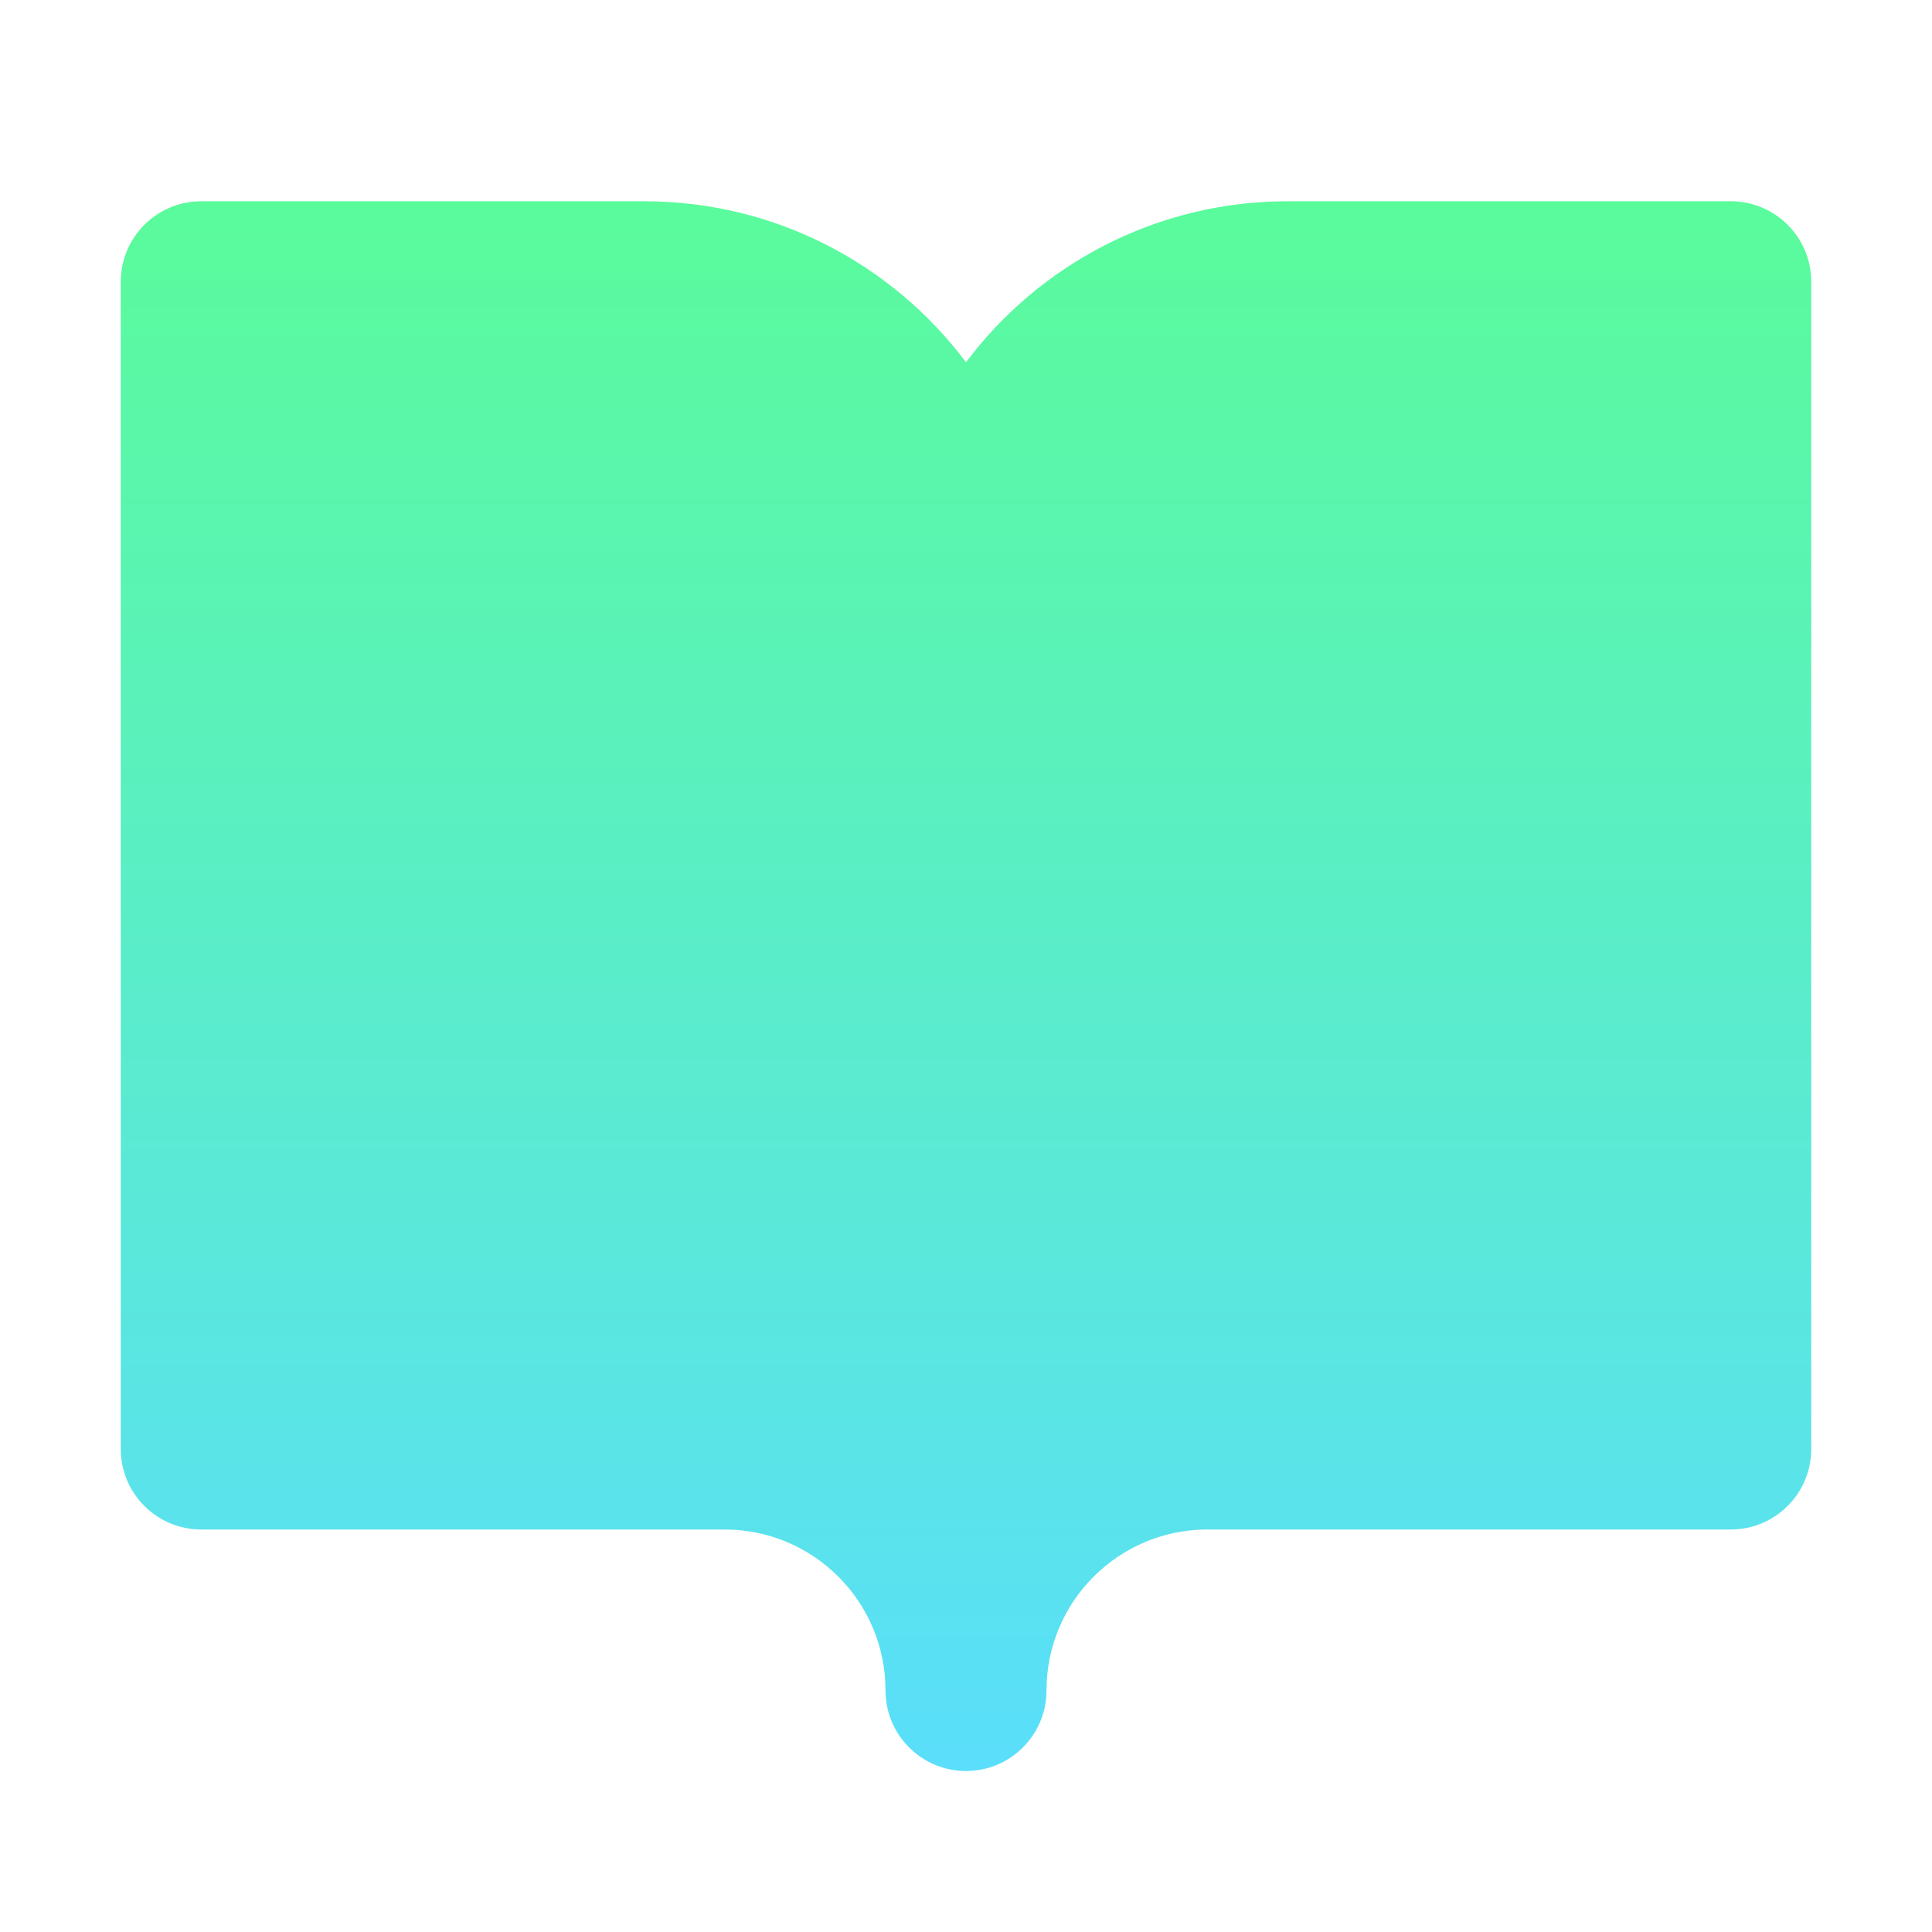 <svg fill="none" xmlns="http://www.w3.org/2000/svg" viewBox="0 0 24 24" class="design-iconfont">
  <g clip-path="url(#qlmx7xuue__clip0_152_10324)">
    <path d="M2.5 2.5C1.948 2.5 1.5 2.948 1.5 3.5V18C1.5 18.552 1.948 19 2.5 19H9C10.105 19 11 19.895 11 21C11 21.552 11.448 22 12 22C12.552 22 13 21.552 13 21C13 19.895 13.895 19 15 19H21.5C22.052 19 22.5 18.552 22.5 18V3.5C22.5 2.948 22.052 2.5 21.5 2.5H16C14.364 2.5 12.912 3.285 12 4.5C11.088 3.285 9.636 2.5 8 2.5H2.5Z" fill="url(#qlmx7xuue__paint0_linear_152_10324)"/>
  </g>
  <defs>
    <linearGradient id="qlmx7xuue__paint0_linear_152_10324" x1="12" y1="2.5" x2="12" y2="22" gradientUnits="userSpaceOnUse">
      <stop stop-color="#5AFB9B"/>
      <stop offset="1" stop-color="#5ADEFB"/>
    </linearGradient>
    <clipPath id="qlmx7xuue__clip0_152_10324">
      <path fill="#fff" d="M0 0H24V24H0z"/>
    </clipPath>
  </defs>
</svg>
